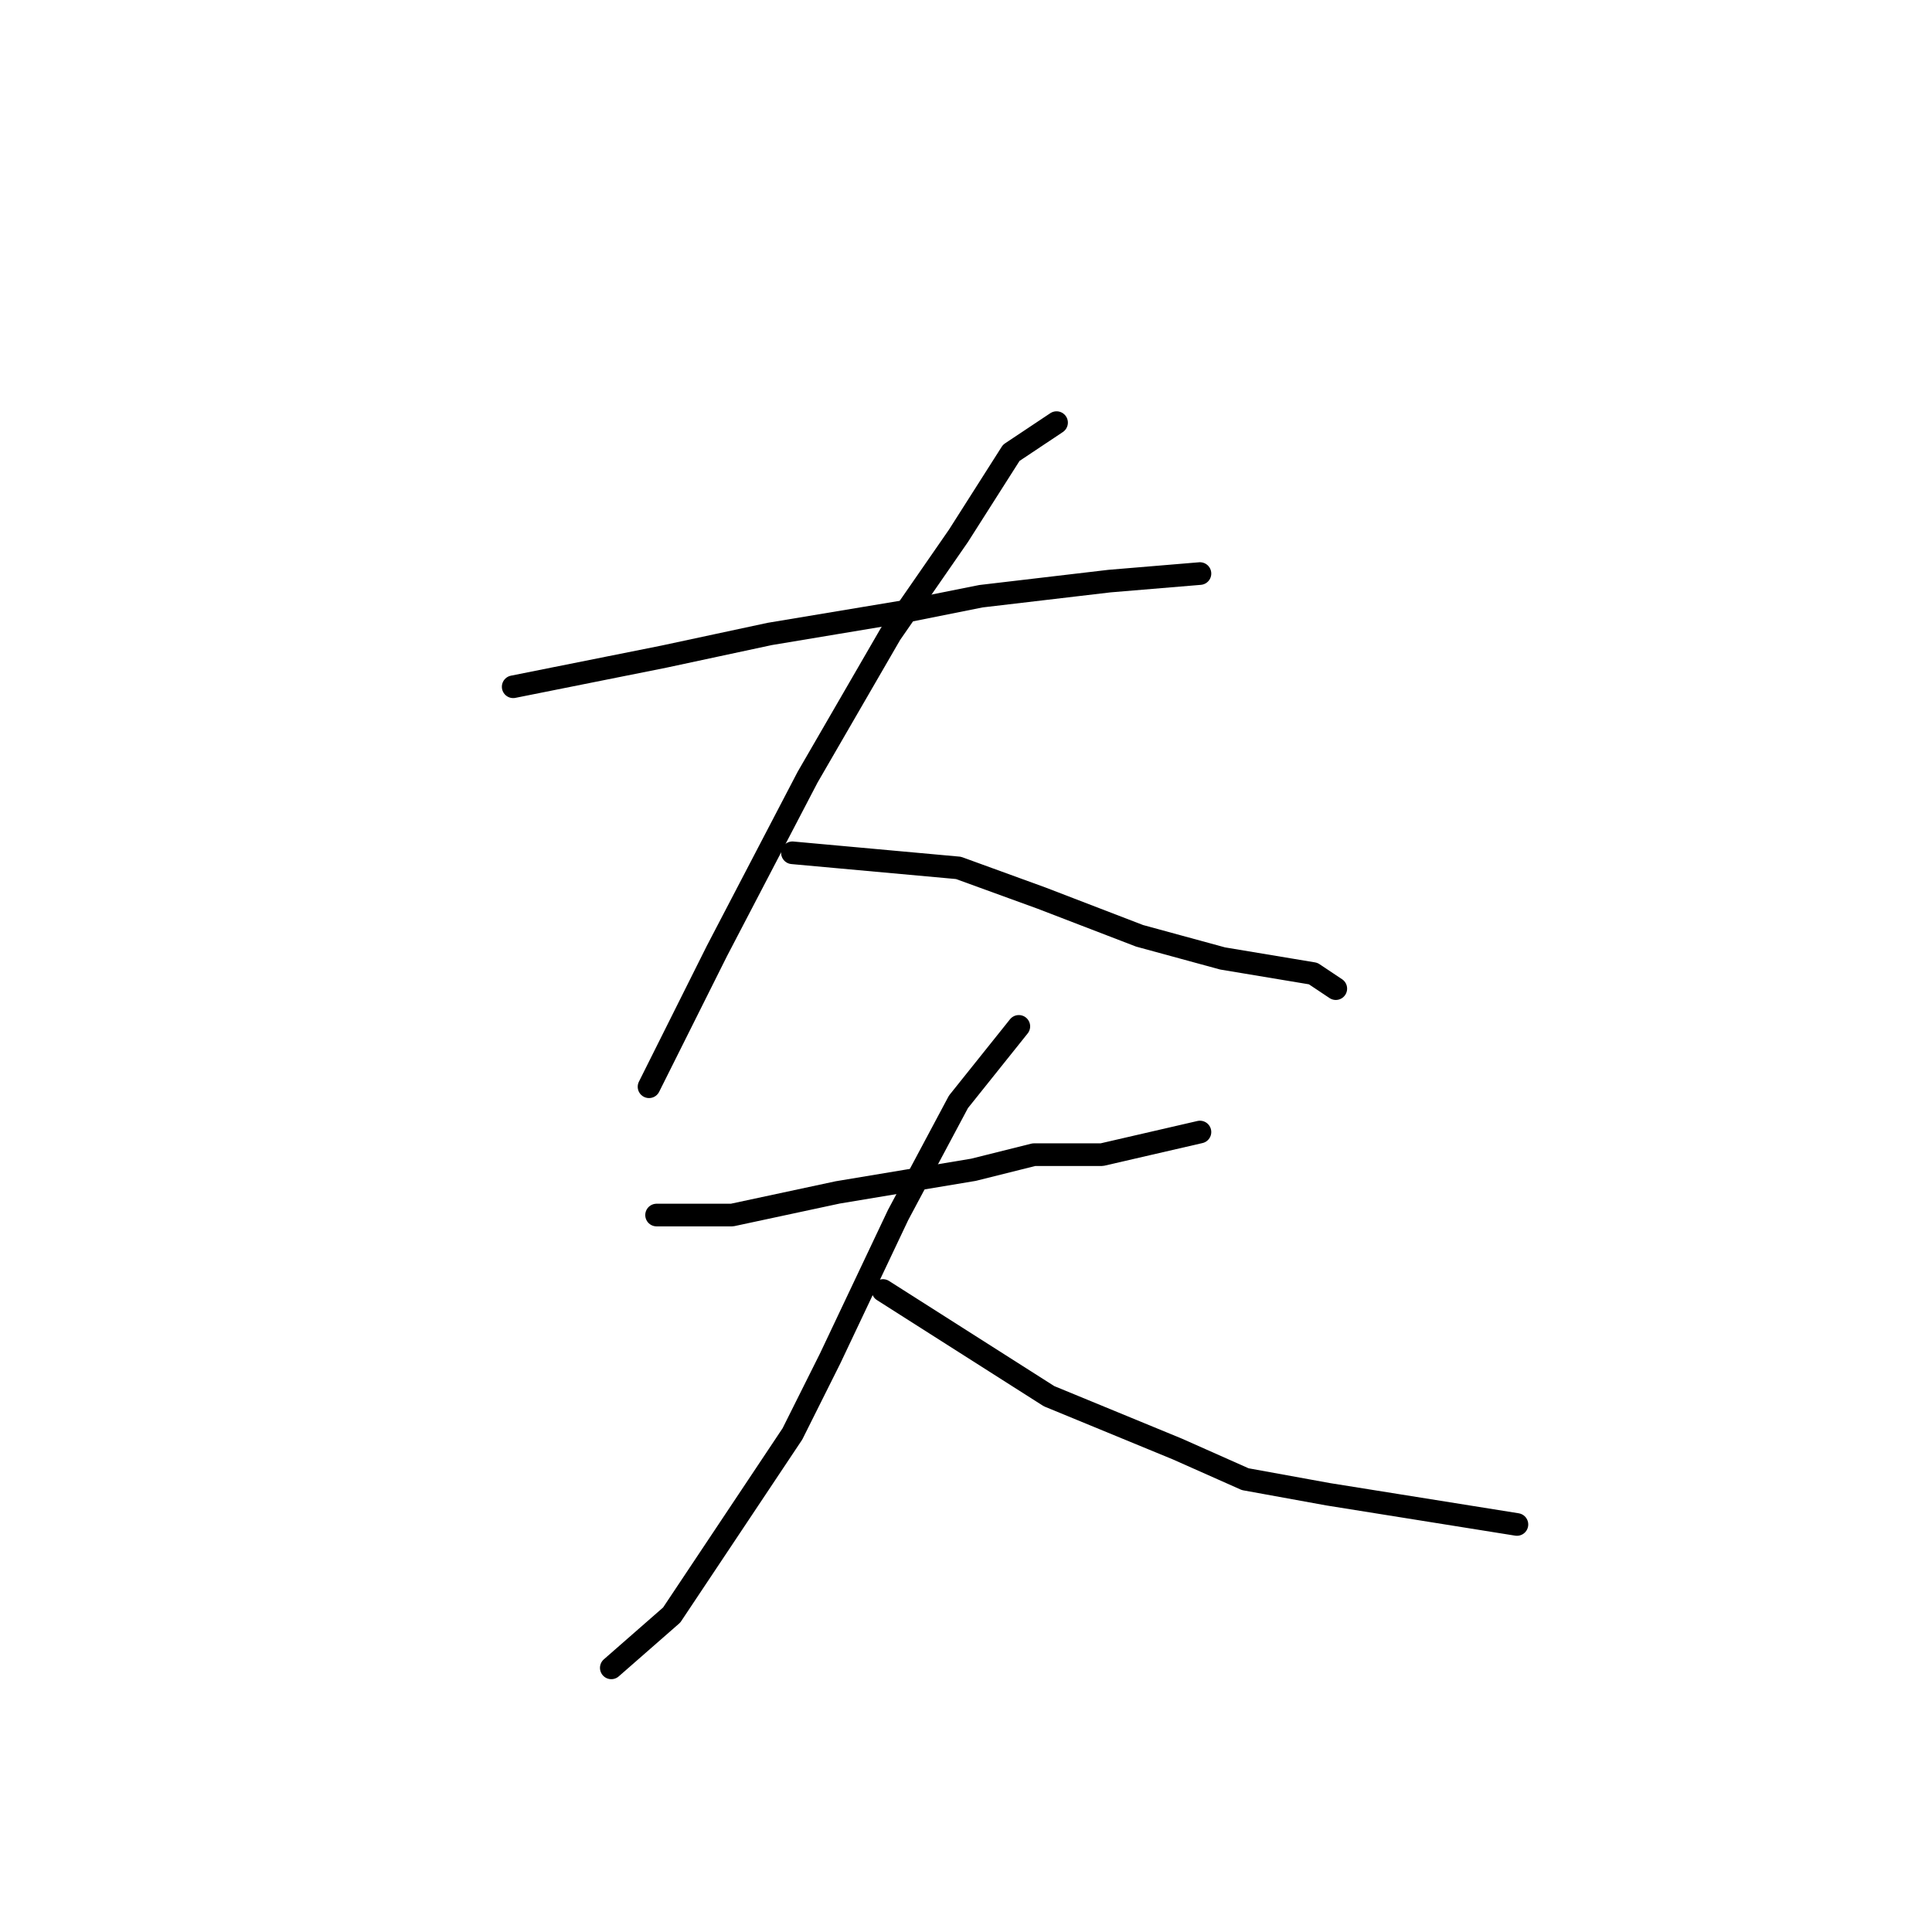 <?xml version="1.0" standalone="no"?>
    <svg width="256" height="256" xmlns="http://www.w3.org/2000/svg" version="1.1">
    <polyline stroke="black" stroke-width="3" stroke-linecap="round" fill="transparent" stroke-linejoin="round" points="68 91 78 89 88 87 102 84 120 81 130 79 147 77 159 76 159 76 " />
        <polyline stroke="black" stroke-width="3" stroke-linecap="round" fill="transparent" stroke-linejoin="round" points="140 56 137 58 134 60 127 71 118 84 107 103 95 126 86 144 86 144 " />
        <polyline stroke="black" stroke-width="3" stroke-linecap="round" fill="transparent" stroke-linejoin="round" points="105 113 116 114 127 115 138 119 151 124 162 127 174 129 177 131 177 131 " />
        <polyline stroke="black" stroke-width="3" stroke-linecap="round" fill="transparent" stroke-linejoin="round" points="87 161 92 161 97 161 111 158 129 155 137 153 146 153 159 150 159 150 " />
        <polyline stroke="black" stroke-width="3" stroke-linecap="round" fill="transparent" stroke-linejoin="round" points="135 136 131 141 127 146 119 161 110 180 105 190 89 214 81 221 81 221 " />
        <polyline stroke="black" stroke-width="3" stroke-linecap="round" fill="transparent" stroke-linejoin="round" points="117 171 128 178 139 185 156 192 165 196 176 198 201 202 201 202 " />
        </svg>
